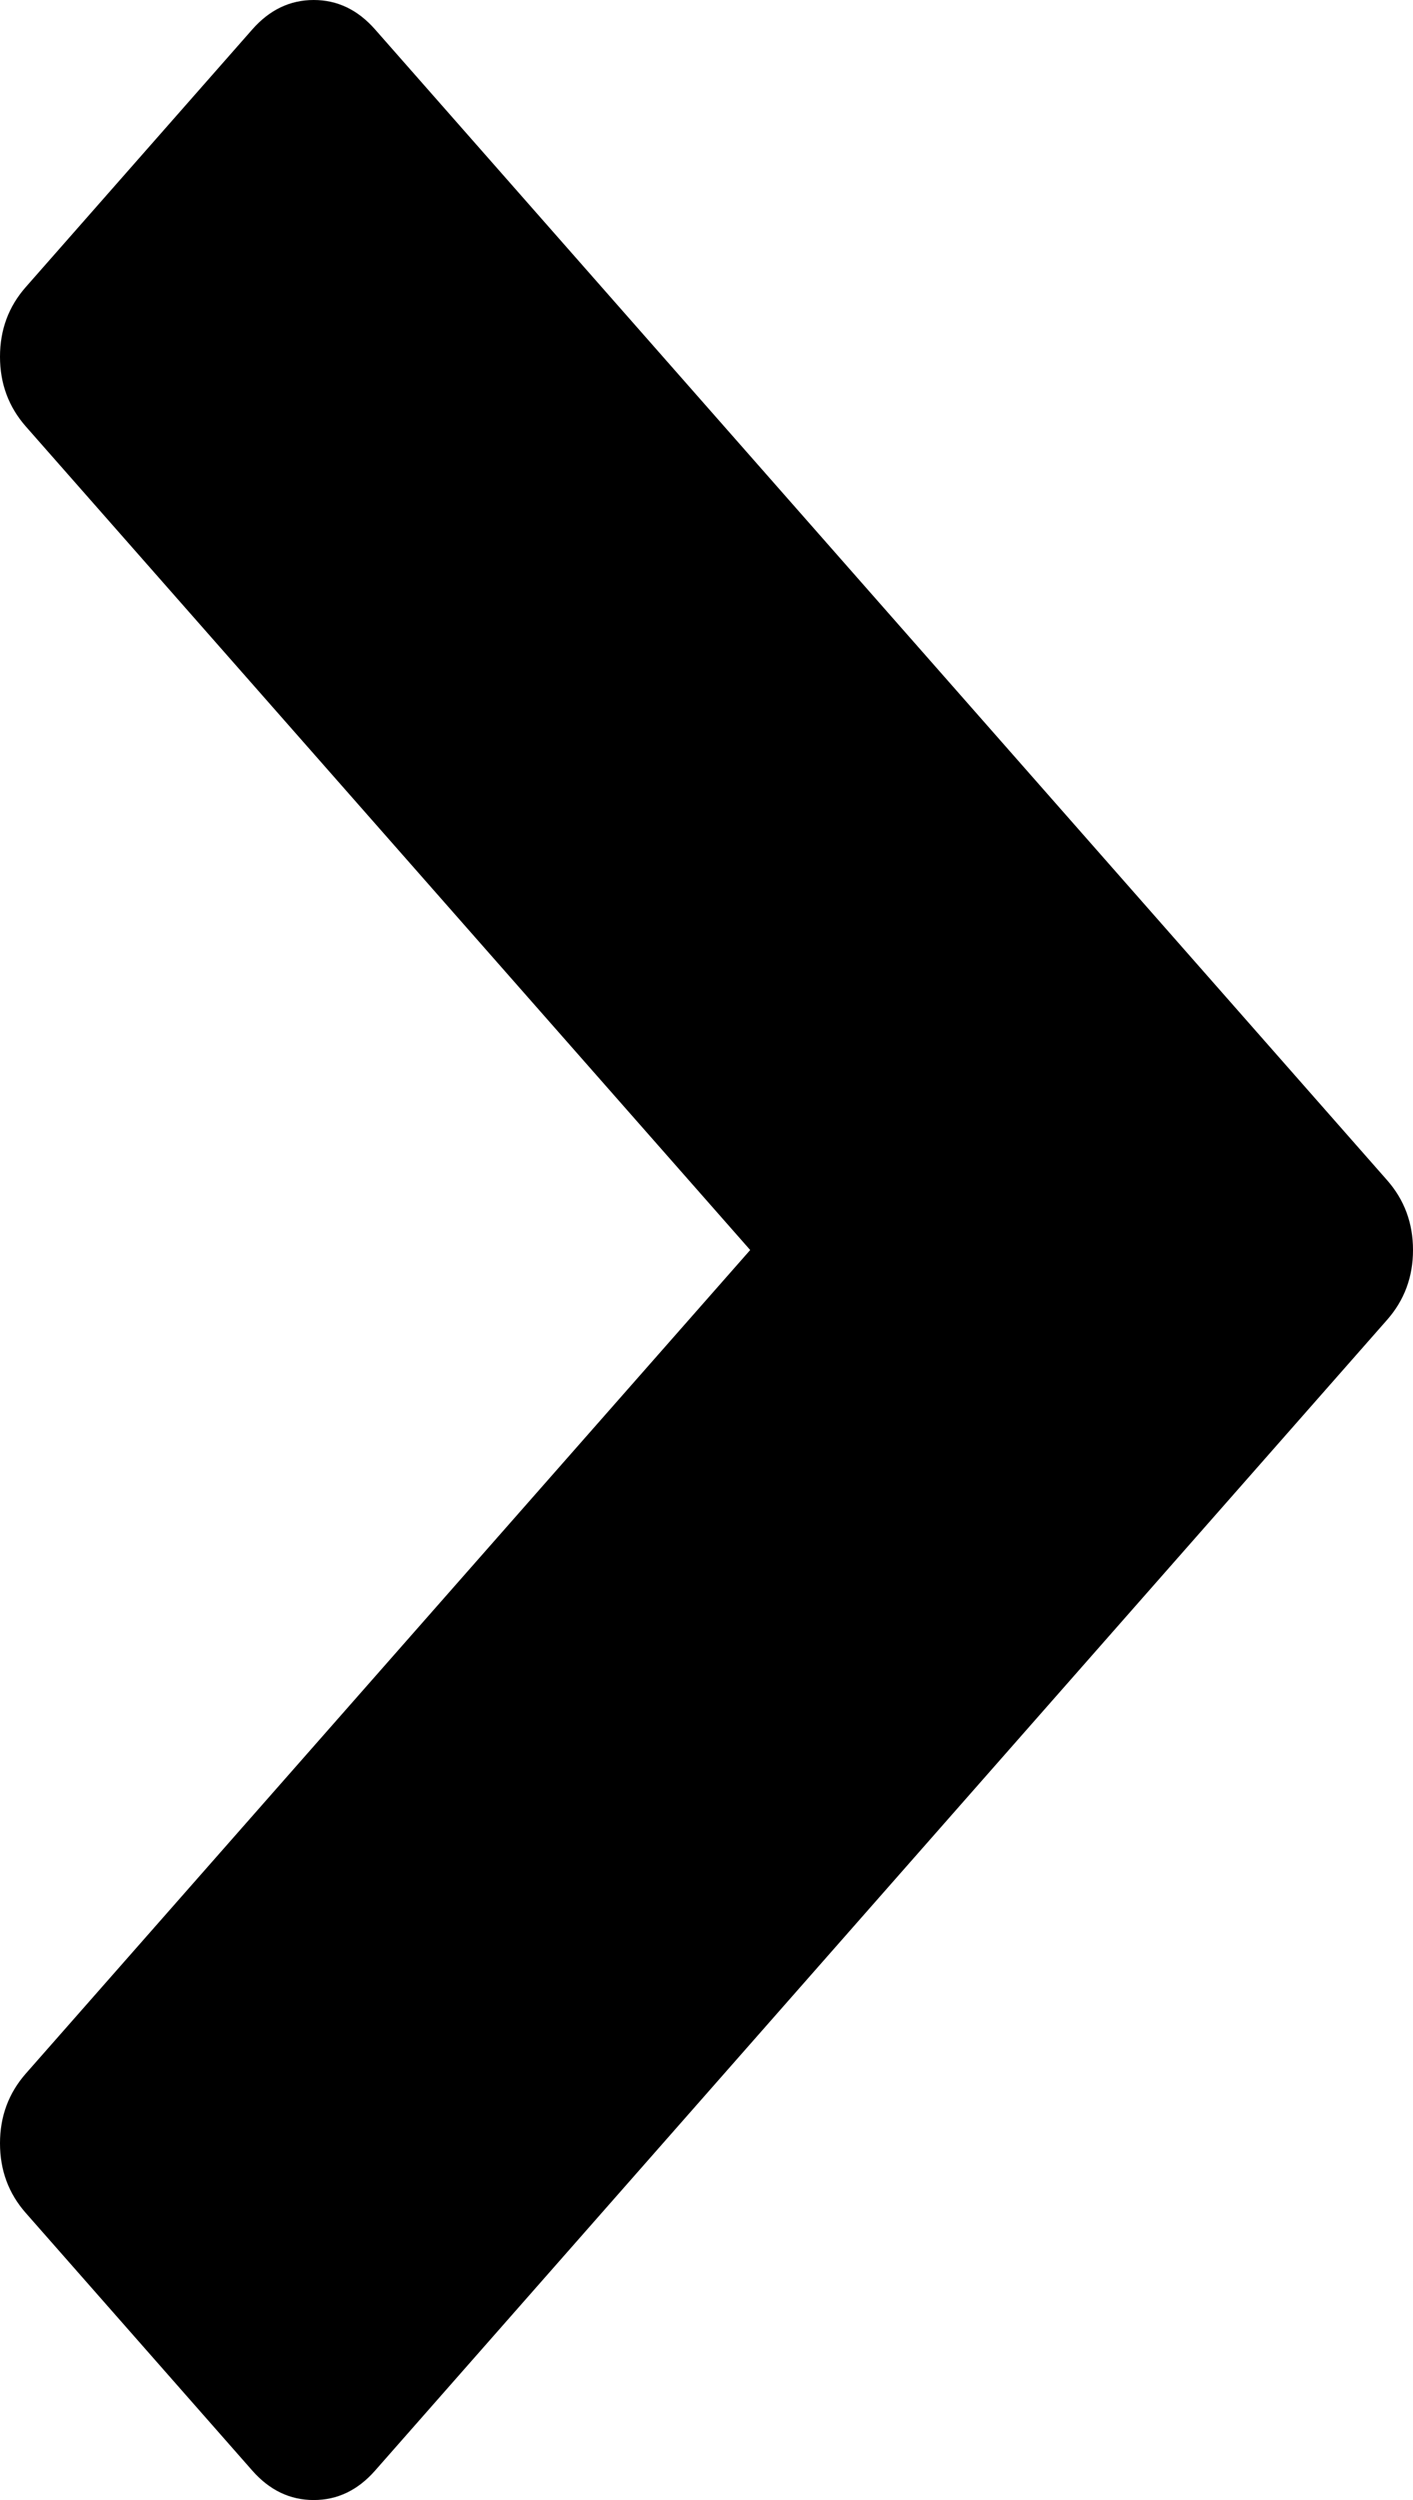 ﻿<?xml version="1.0" encoding="utf-8"?>
<svg version="1.1" xmlns:xlink="http://www.w3.org/1999/xlink" width="13px" height="23px" xmlns="http://www.w3.org/2000/svg">
  <g transform="matrix(1 0 0 1 -512 -415 )">
    <path d="M 13 11.5  C 13 11.747  12.921 11.961  12.762 12.142  L 3.451 22.729  C 3.292 22.91  3.104 23  2.886 23  C 2.669 23  2.48 22.91  2.321 22.729  L 0.238 20.36  C 0.079 20.18  0 19.966  0 19.718  C 0 19.471  0.079 19.257  0.238 19.076  L 6.902 11.5  L 0.238 3.924  C 0.079 3.743  0 3.529  0 3.282  C 0 3.034  0.079 2.82  0.238 2.64  L 2.321 0.271  C 2.48 0.09  2.669 0  2.886 0  C 3.104 0  3.292 0.09  3.451 0.271  L 12.762 10.858  C 12.921 11.039  13 11.253  13 11.5  Z " fill-rule="nonzero" fill="#000000" stroke="none" transform="matrix(1 0 0 1 512 415 )" />
  </g>
</svg>